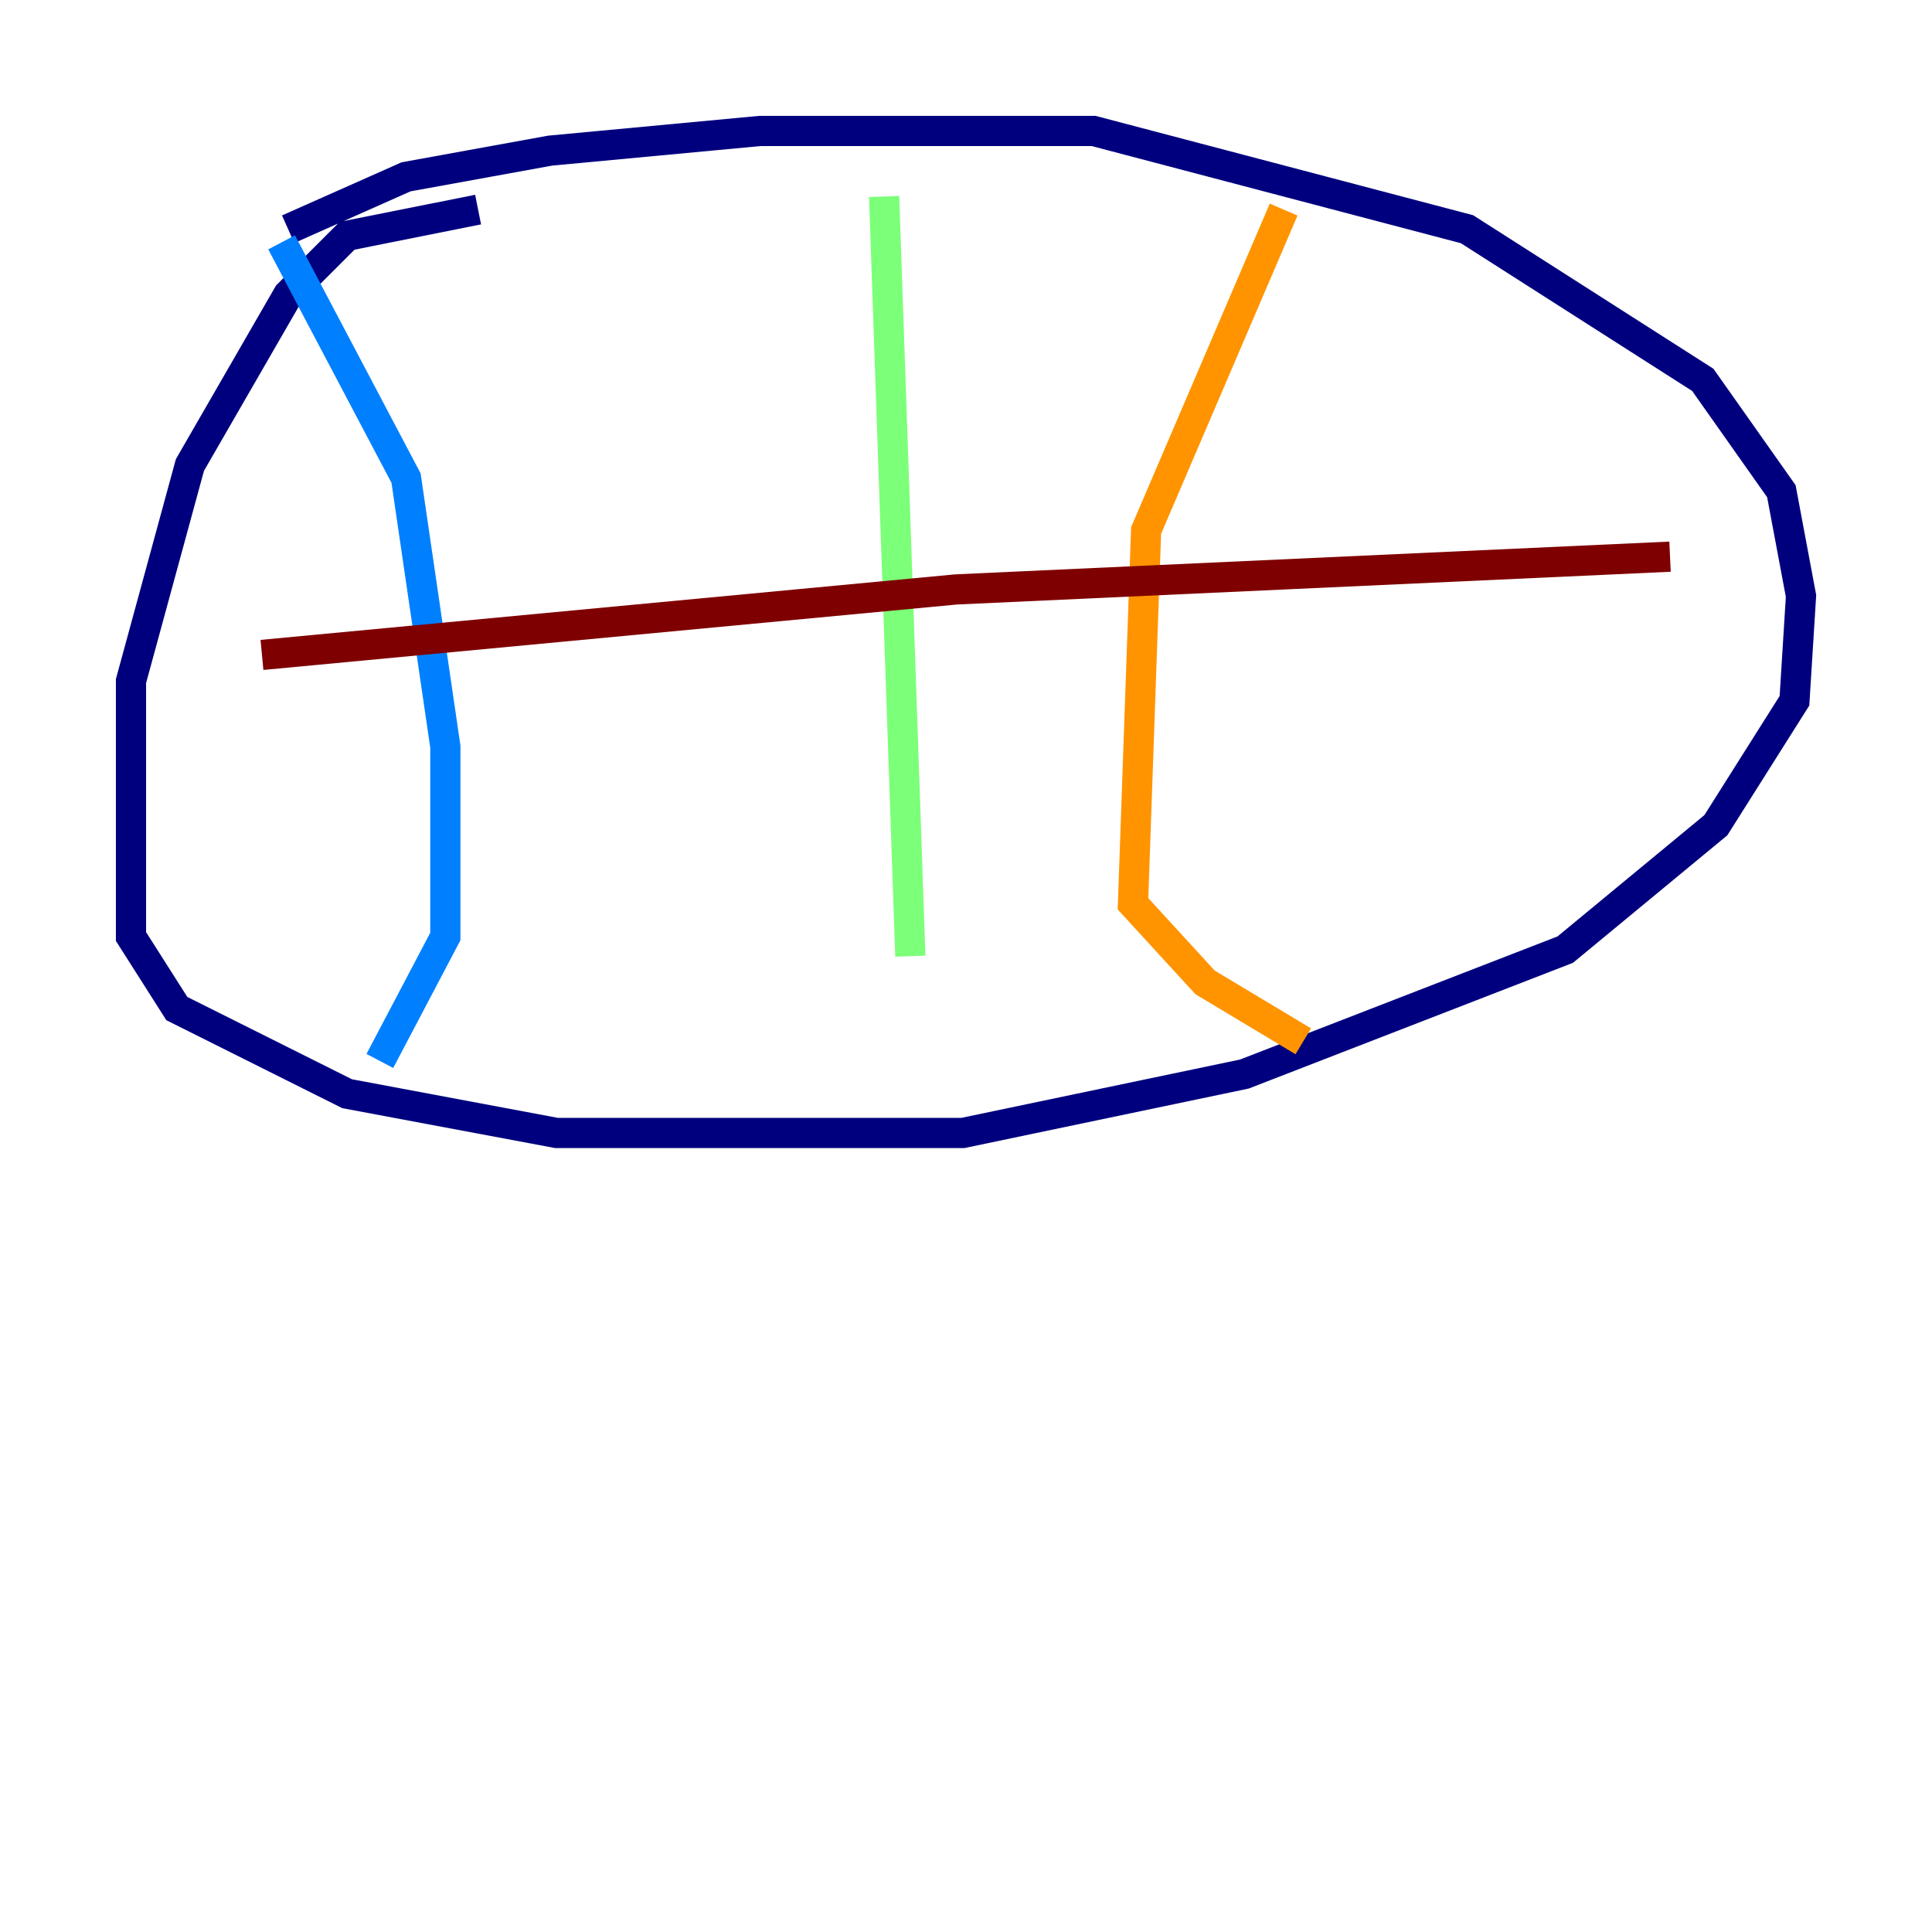 <?xml version="1.0" encoding="utf-8" ?>
<svg baseProfile="tiny" height="128" version="1.2" viewBox="0,0,128,128" width="128" xmlns="http://www.w3.org/2000/svg" xmlns:ev="http://www.w3.org/2001/xml-events" xmlns:xlink="http://www.w3.org/1999/xlink"><defs /><polyline fill="none" points="31.675,13.885 22.997,15.62 19.091,19.525 12.583,30.807 8.678,45.125 8.678,62.047 11.715,66.82 22.997,72.461 36.881,75.064 63.783,75.064 82.441,71.159 103.702,62.915 113.681,54.671 118.888,46.427 119.322,39.485 118.02,32.542 112.814,25.166 97.193,15.186 72.461,8.678 50.332,8.678 36.447,9.98 26.902,11.715 19.091,15.186" stroke="#00007f" stroke-width="2" /><polyline fill="none" points="18.658,16.054 26.902,31.675 29.505,49.464 29.505,62.047 25.166,70.291" stroke="#0080ff" stroke-width="2" /><polyline fill="none" points="58.576,13.017 60.312,63.349" stroke="#7cff79" stroke-width="2" /><polyline fill="none" points="85.044,13.885 75.932,35.146 75.064,59.878 79.837,65.085 86.346,68.99" stroke="#ff9400" stroke-width="2" /><polyline fill="none" points="17.356,43.39 63.349,39.051 110.644,36.881" stroke="#7f0000" stroke-width="2" /></svg>